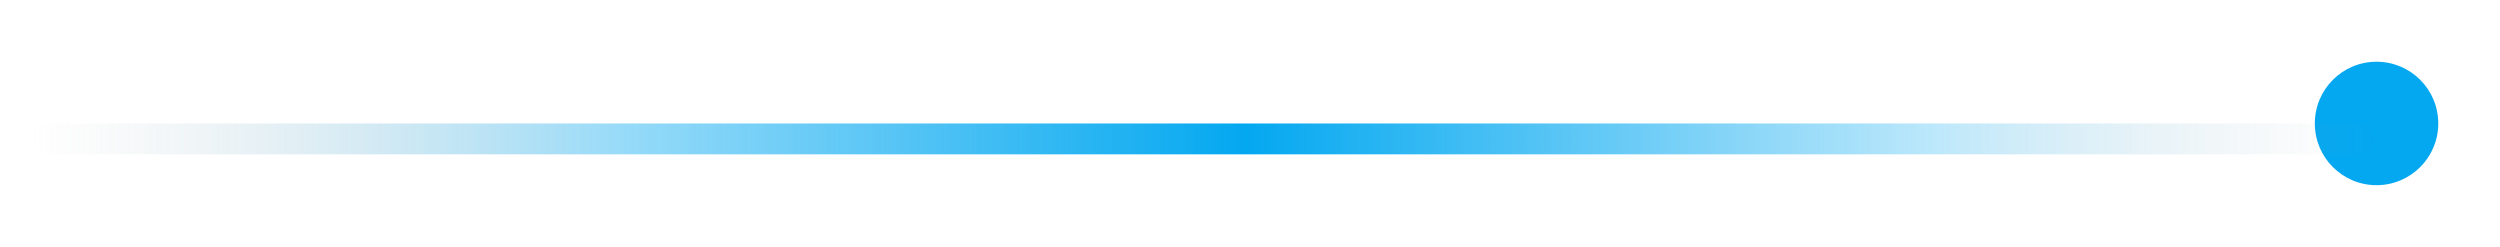 <svg width="81" height="8" viewBox="0 0 81 8" fill="none" xmlns="http://www.w3.org/2000/svg">
<g clip-path="url(#clip0_3251_12987)">
<g filter="url(#filter0_f_3251_12987)">
<path d="M77 6C75.895 6 75 5.105 75 4C75 2.895 75.895 2 77 2C78.105 2 79 2.895 79 4C79 5.105 78.105 6 77 6Z" fill="#04A8F0"/>
</g>
<g filter="url(#filter1_f_3251_12987)">
<path d="M1.5 4H76.5C76.776 4 77 4.224 77 4.5C77 4.776 76.776 5 76.5 5H1.5C1.224 5 1 4.776 1 4.5C1 4.224 1.224 4 1.5 4Z" fill="url(#paint0_linear_3251_12987)"/>
</g>
</g>
<defs>
<filter id="filter0_f_3251_12987" x="73" y="0" width="8" height="8" filterUnits="userSpaceOnUse" color-interpolation-filters="sRGB">
<feFlood flood-opacity="0" result="BackgroundImageFix"/>
<feBlend mode="normal" in="SourceGraphic" in2="BackgroundImageFix" result="shape"/>
<feGaussianBlur stdDeviation="1" result="effect1_foregroundBlur_3251_12987"/>
</filter>
<filter id="filter1_f_3251_12987" x="0" y="3" width="78" height="3" filterUnits="userSpaceOnUse" color-interpolation-filters="sRGB">
<feFlood flood-opacity="0" result="BackgroundImageFix"/>
<feBlend mode="normal" in="SourceGraphic" in2="BackgroundImageFix" result="shape"/>
<feGaussianBlur stdDeviation="0.5" result="effect1_foregroundBlur_3251_12987"/>
</filter>
<linearGradient id="paint0_linear_3251_12987" x1="77" y1="4" x2="1" y2="4" gradientUnits="userSpaceOnUse">
<stop stop-color="#A7A7A7" stop-opacity="0"/>
<stop offset="0.191" stop-color="#04A8F0" stop-opacity="0.27"/>
<stop offset="0.482" stop-color="#04A8F0"/>
<stop offset="0.746" stop-color="#04A8F0" stop-opacity="0.42"/>
<stop offset="1" stop-color="#A7A7A7" stop-opacity="0"/>
</linearGradient>
<clipPath id="clip0_3251_12987">
<rect width="81" height="8" fill="white"/>
</clipPath>
</defs>
</svg>
